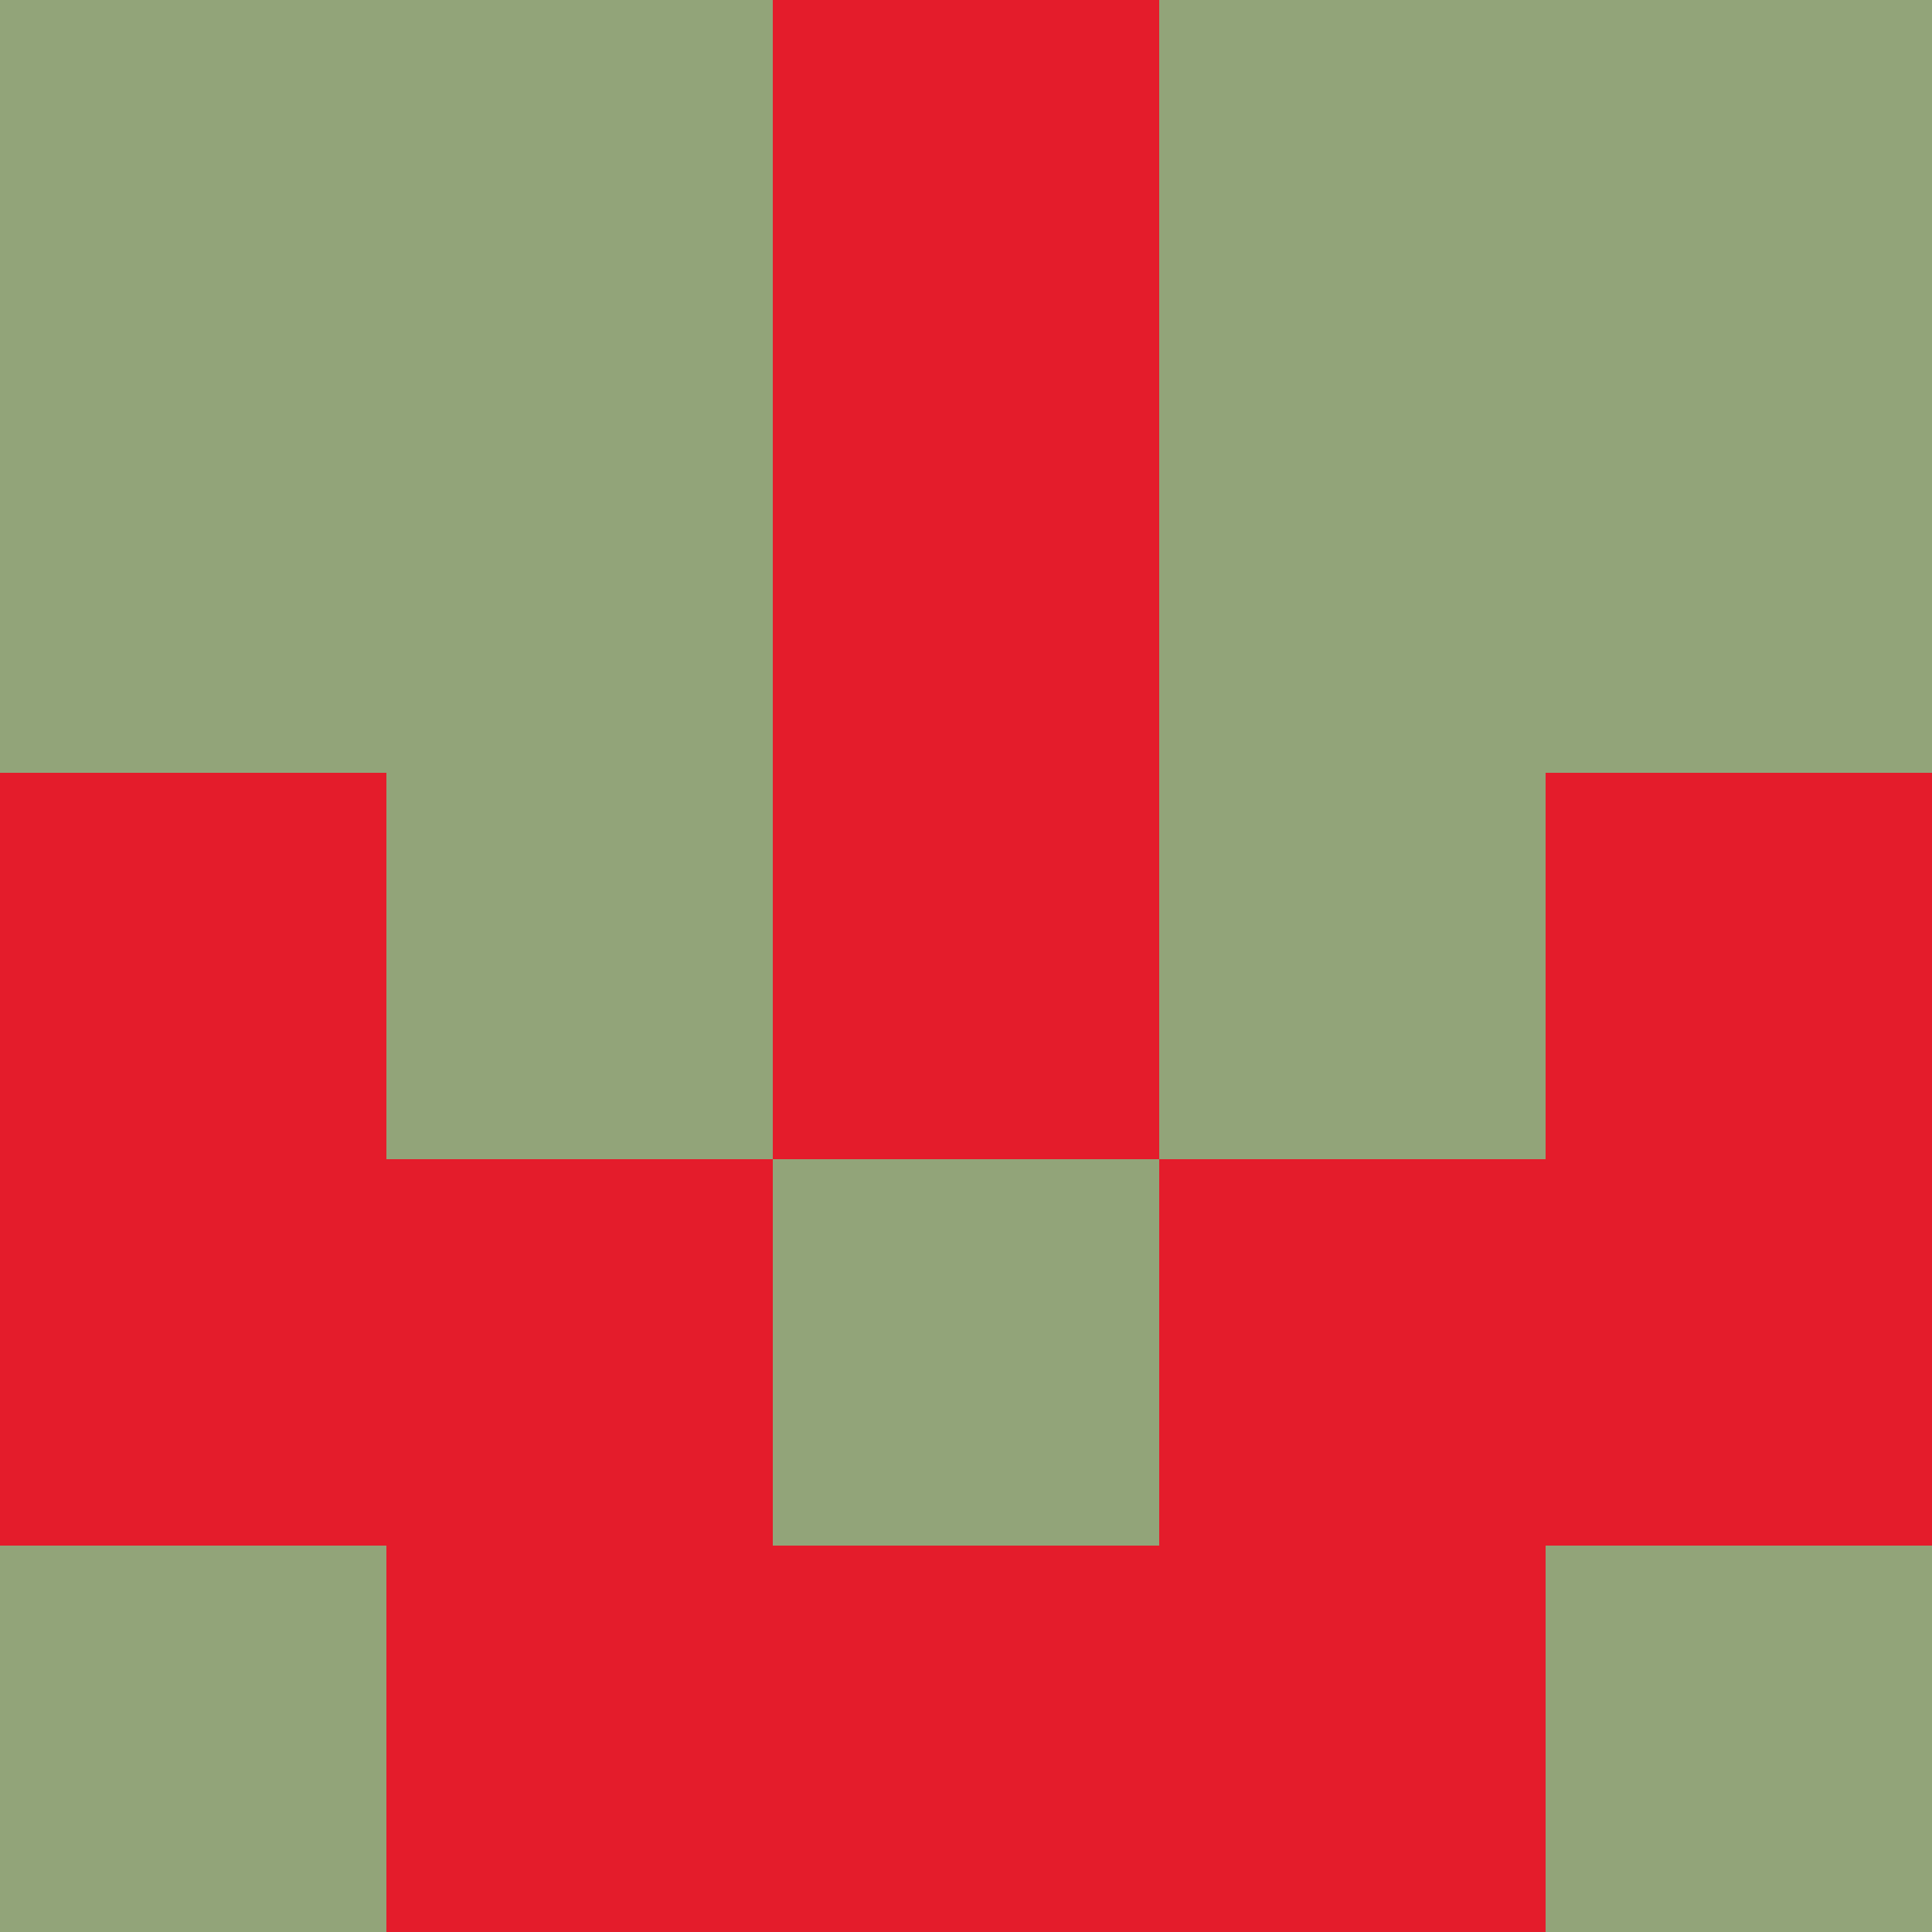 <?xml version="1.0" encoding="utf-8"?>
<!DOCTYPE svg PUBLIC "-//W3C//DTD SVG 20010904//EN"
        "http://www.w3.org/TR/2001/REC-SVG-20010904/DTD/svg10.dtd">

<svg viewBox="0 0 5 5"
     xmlns="http://www.w3.org/2000/svg"
     xmlns:xlink="http://www.w3.org/1999/xlink">

            <rect x ="0" y="0"
          width="1" height="1"
          fill="#92A479"></rect>
        <rect x ="4" y="0"
          width="1" height="1"
          fill="#92A479"></rect>
        <rect x ="1" y="0"
          width="1" height="1"
          fill="#92A479"></rect>
        <rect x ="3" y="0"
          width="1" height="1"
          fill="#92A479"></rect>
        <rect x ="2" y="0"
          width="1" height="1"
          fill="#E41C2B"></rect>
                <rect x ="0" y="1"
          width="1" height="1"
          fill="#92A479"></rect>
        <rect x ="4" y="1"
          width="1" height="1"
          fill="#92A479"></rect>
        <rect x ="1" y="1"
          width="1" height="1"
          fill="#92A479"></rect>
        <rect x ="3" y="1"
          width="1" height="1"
          fill="#92A479"></rect>
        <rect x ="2" y="1"
          width="1" height="1"
          fill="#E41C2B"></rect>
                <rect x ="0" y="2"
          width="1" height="1"
          fill="#E41C2B"></rect>
        <rect x ="4" y="2"
          width="1" height="1"
          fill="#E41C2B"></rect>
        <rect x ="1" y="2"
          width="1" height="1"
          fill="#92A479"></rect>
        <rect x ="3" y="2"
          width="1" height="1"
          fill="#92A479"></rect>
        <rect x ="2" y="2"
          width="1" height="1"
          fill="#E41C2B"></rect>
                <rect x ="0" y="3"
          width="1" height="1"
          fill="#E41C2B"></rect>
        <rect x ="4" y="3"
          width="1" height="1"
          fill="#E41C2B"></rect>
        <rect x ="1" y="3"
          width="1" height="1"
          fill="#E41C2B"></rect>
        <rect x ="3" y="3"
          width="1" height="1"
          fill="#E41C2B"></rect>
        <rect x ="2" y="3"
          width="1" height="1"
          fill="#92A479"></rect>
                <rect x ="0" y="4"
          width="1" height="1"
          fill="#92A479"></rect>
        <rect x ="4" y="4"
          width="1" height="1"
          fill="#92A479"></rect>
        <rect x ="1" y="4"
          width="1" height="1"
          fill="#E41C2B"></rect>
        <rect x ="3" y="4"
          width="1" height="1"
          fill="#E41C2B"></rect>
        <rect x ="2" y="4"
          width="1" height="1"
          fill="#E41C2B"></rect>
        </svg>

